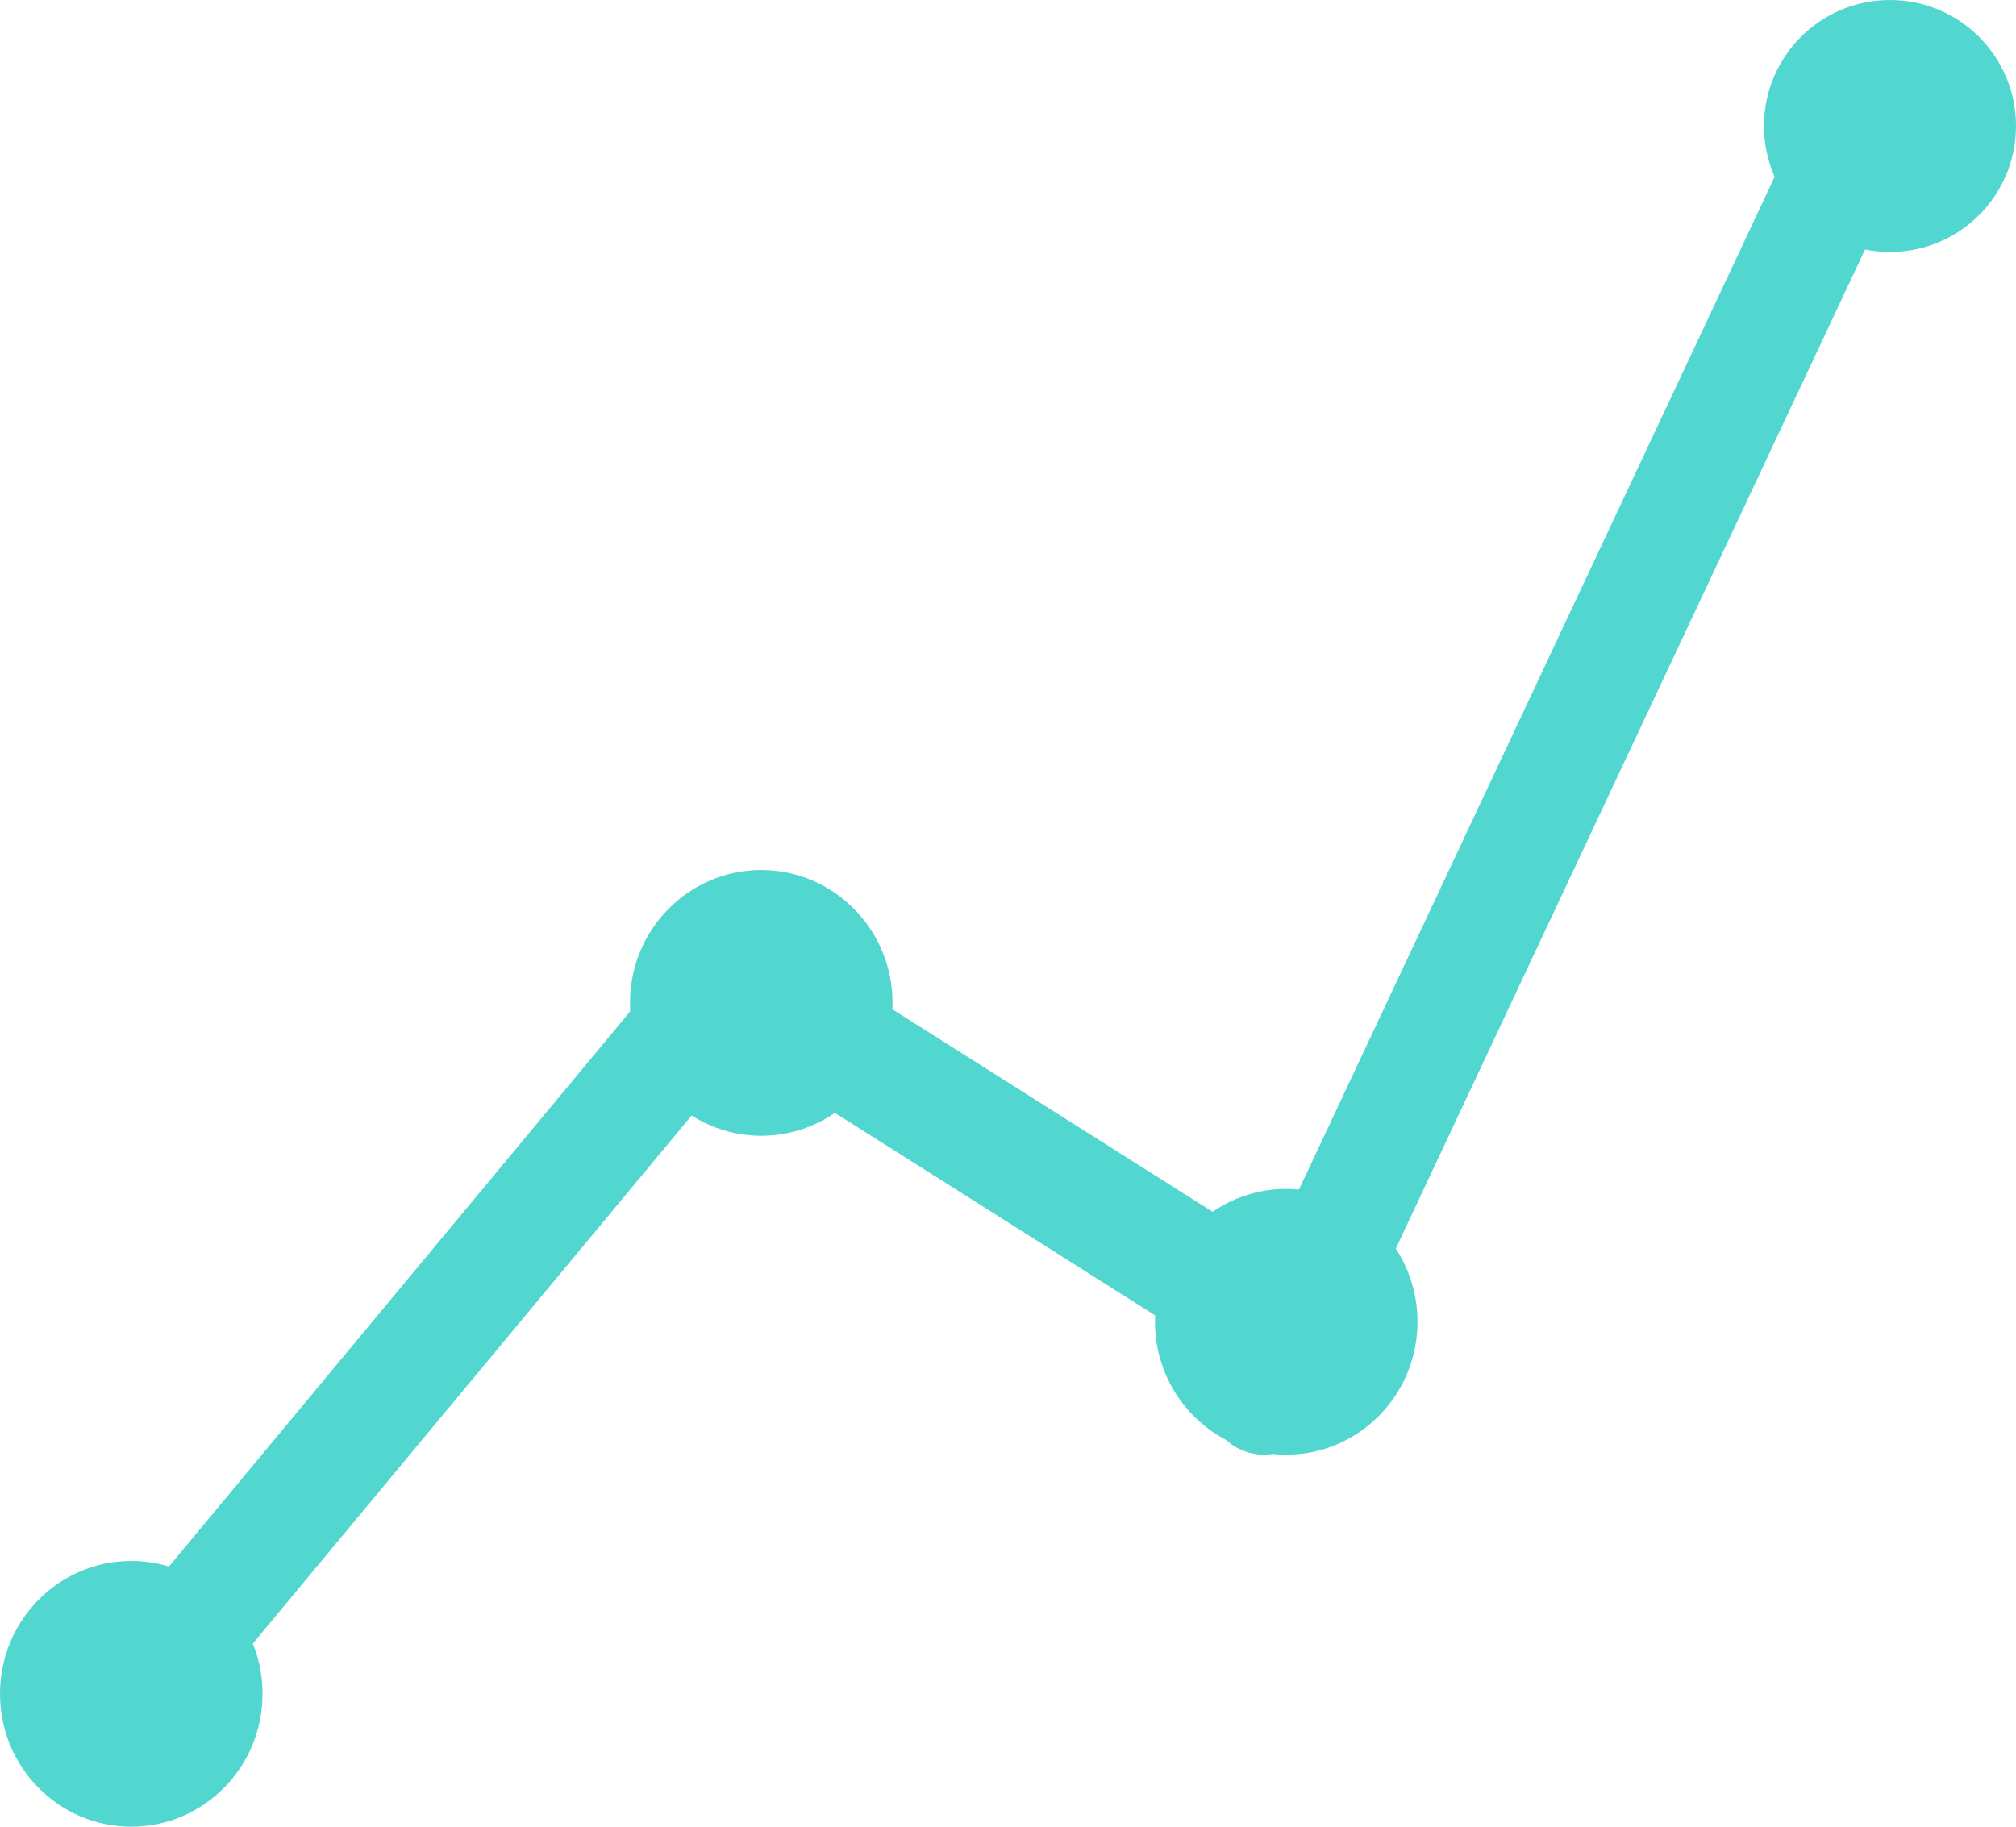 <?xml version="1.0" encoding="utf-8" ?>
<svg xmlns="http://www.w3.org/2000/svg" xmlns:xlink="http://www.w3.org/1999/xlink" width="32" height="29">
	<defs>
		<clipPath id="clip_0">
			<rect x="-96" y="-4012" width="1440" height="8090" clip-rule="evenodd"/>
		</clipPath>
	</defs>
	<g clip-path="url(#clip_0)">
		<path fill="rgb(81,214,208)" stroke="none" transform="translate(19.167 2)" d="M0.891 21.094C0.762 21.094 0.63 21.065 0.506 21.004C0.062 20.787 -0.125 20.243 0.088 19.789L9.138 0.517C9.351 0.064 9.884 -0.128 10.327 0.09C10.771 0.307 10.958 0.851 10.745 1.304L1.695 20.577C1.542 20.903 1.223 21.094 0.891 21.094Z"/>
	</g>
	<defs>
		<clipPath id="clip_1">
			<rect x="-96" y="-4012" width="1440" height="8090" clip-rule="evenodd"/>
		</clipPath>
	</defs>
	<g clip-path="url(#clip_1)">
		<path fill="rgb(81,214,208)" stroke="none" transform="translate(10.833 14.656)" d="M9.918 7.594C9.756 7.594 9.592 7.549 9.444 7.455L0.438 1.758C0.007 1.486 -0.129 0.902 0.134 0.455C0.396 0.008 0.958 -0.134 1.39 0.139L10.395 5.835C10.826 6.108 10.962 6.692 10.7 7.139C10.527 7.432 10.227 7.594 9.918 7.594Z"/>
	</g>
	<defs>
		<clipPath id="clip_2">
			<rect x="-96" y="-4012" width="1440" height="8090" clip-rule="evenodd"/>
		</clipPath>
	</defs>
	<g clip-path="url(#clip_2)">
		<path fill="rgb(81,214,208)" stroke="none" transform="translate(1.667 14.656)" d="M0.905 12.656C0.702 12.656 0.498 12.589 0.33 12.451C-0.056 12.135 -0.111 11.569 0.207 11.186L9.228 0.327C9.547 -0.056 10.117 -0.11 10.504 0.205C10.89 0.521 10.945 1.087 10.627 1.47L1.605 12.329C1.426 12.545 1.167 12.656 0.905 12.656Z"/>
	</g>
	<defs>
		<clipPath id="clip_3">
			<rect x="-96" y="-4012" width="1440" height="8090" clip-rule="evenodd"/>
		</clipPath>
	</defs>
	<g clip-path="url(#clip_3)">
		<path fill="rgb(81,214,208)" stroke="none" transform="translate(10 13.812)" d="M2.083 4.219C3.234 4.219 4.167 3.274 4.167 2.109C4.167 0.944 3.234 0 2.083 0C0.933 0 0 0.944 0 2.109C0 3.274 0.933 4.219 2.083 4.219Z"/>
	</g>
	<defs>
		<clipPath id="clip_4">
			<rect x="-96" y="-4012" width="1440" height="8090" clip-rule="evenodd"/>
		</clipPath>
	</defs>
	<g clip-path="url(#clip_4)">
		<path fill="rgb(81,214,208)" stroke="none" transform="translate(0 24.781)" d="M2.083 4.219C3.234 4.219 4.167 3.274 4.167 2.109C4.167 0.944 3.234 0 2.083 0C0.933 0 0 0.944 0 2.109C0 3.274 0.933 4.219 2.083 4.219Z"/>
	</g>
	<defs>
		<clipPath id="clip_5">
			<rect x="-96" y="-4012" width="1440" height="8090" clip-rule="evenodd"/>
		</clipPath>
	</defs>
	<g clip-path="url(#clip_5)">
		<path fill="rgb(81,214,208)" stroke="none" transform="translate(18.333 18.875)" d="M2.083 4.219C3.234 4.219 4.167 3.274 4.167 2.109C4.167 0.944 3.234 0 2.083 0C0.933 0 0 0.944 0 2.109C0 3.274 0.933 4.219 2.083 4.219Z"/>
	</g>
	<defs>
		<clipPath id="clip_6">
			<rect x="-96" y="-4012" width="1440" height="8090" clip-rule="evenodd"/>
		</clipPath>
	</defs>
	<g clip-path="url(#clip_6)">
		<path fill="rgb(81,214,208)" stroke="none" transform="translate(28 0)" d="M2 4C3.105 4 4 3.105 4 2C4 0.895 3.105 0 2 0C0.895 0 0 0.895 0 2C0 3.105 0.895 4 2 4Z"/>
	</g>
</svg>

